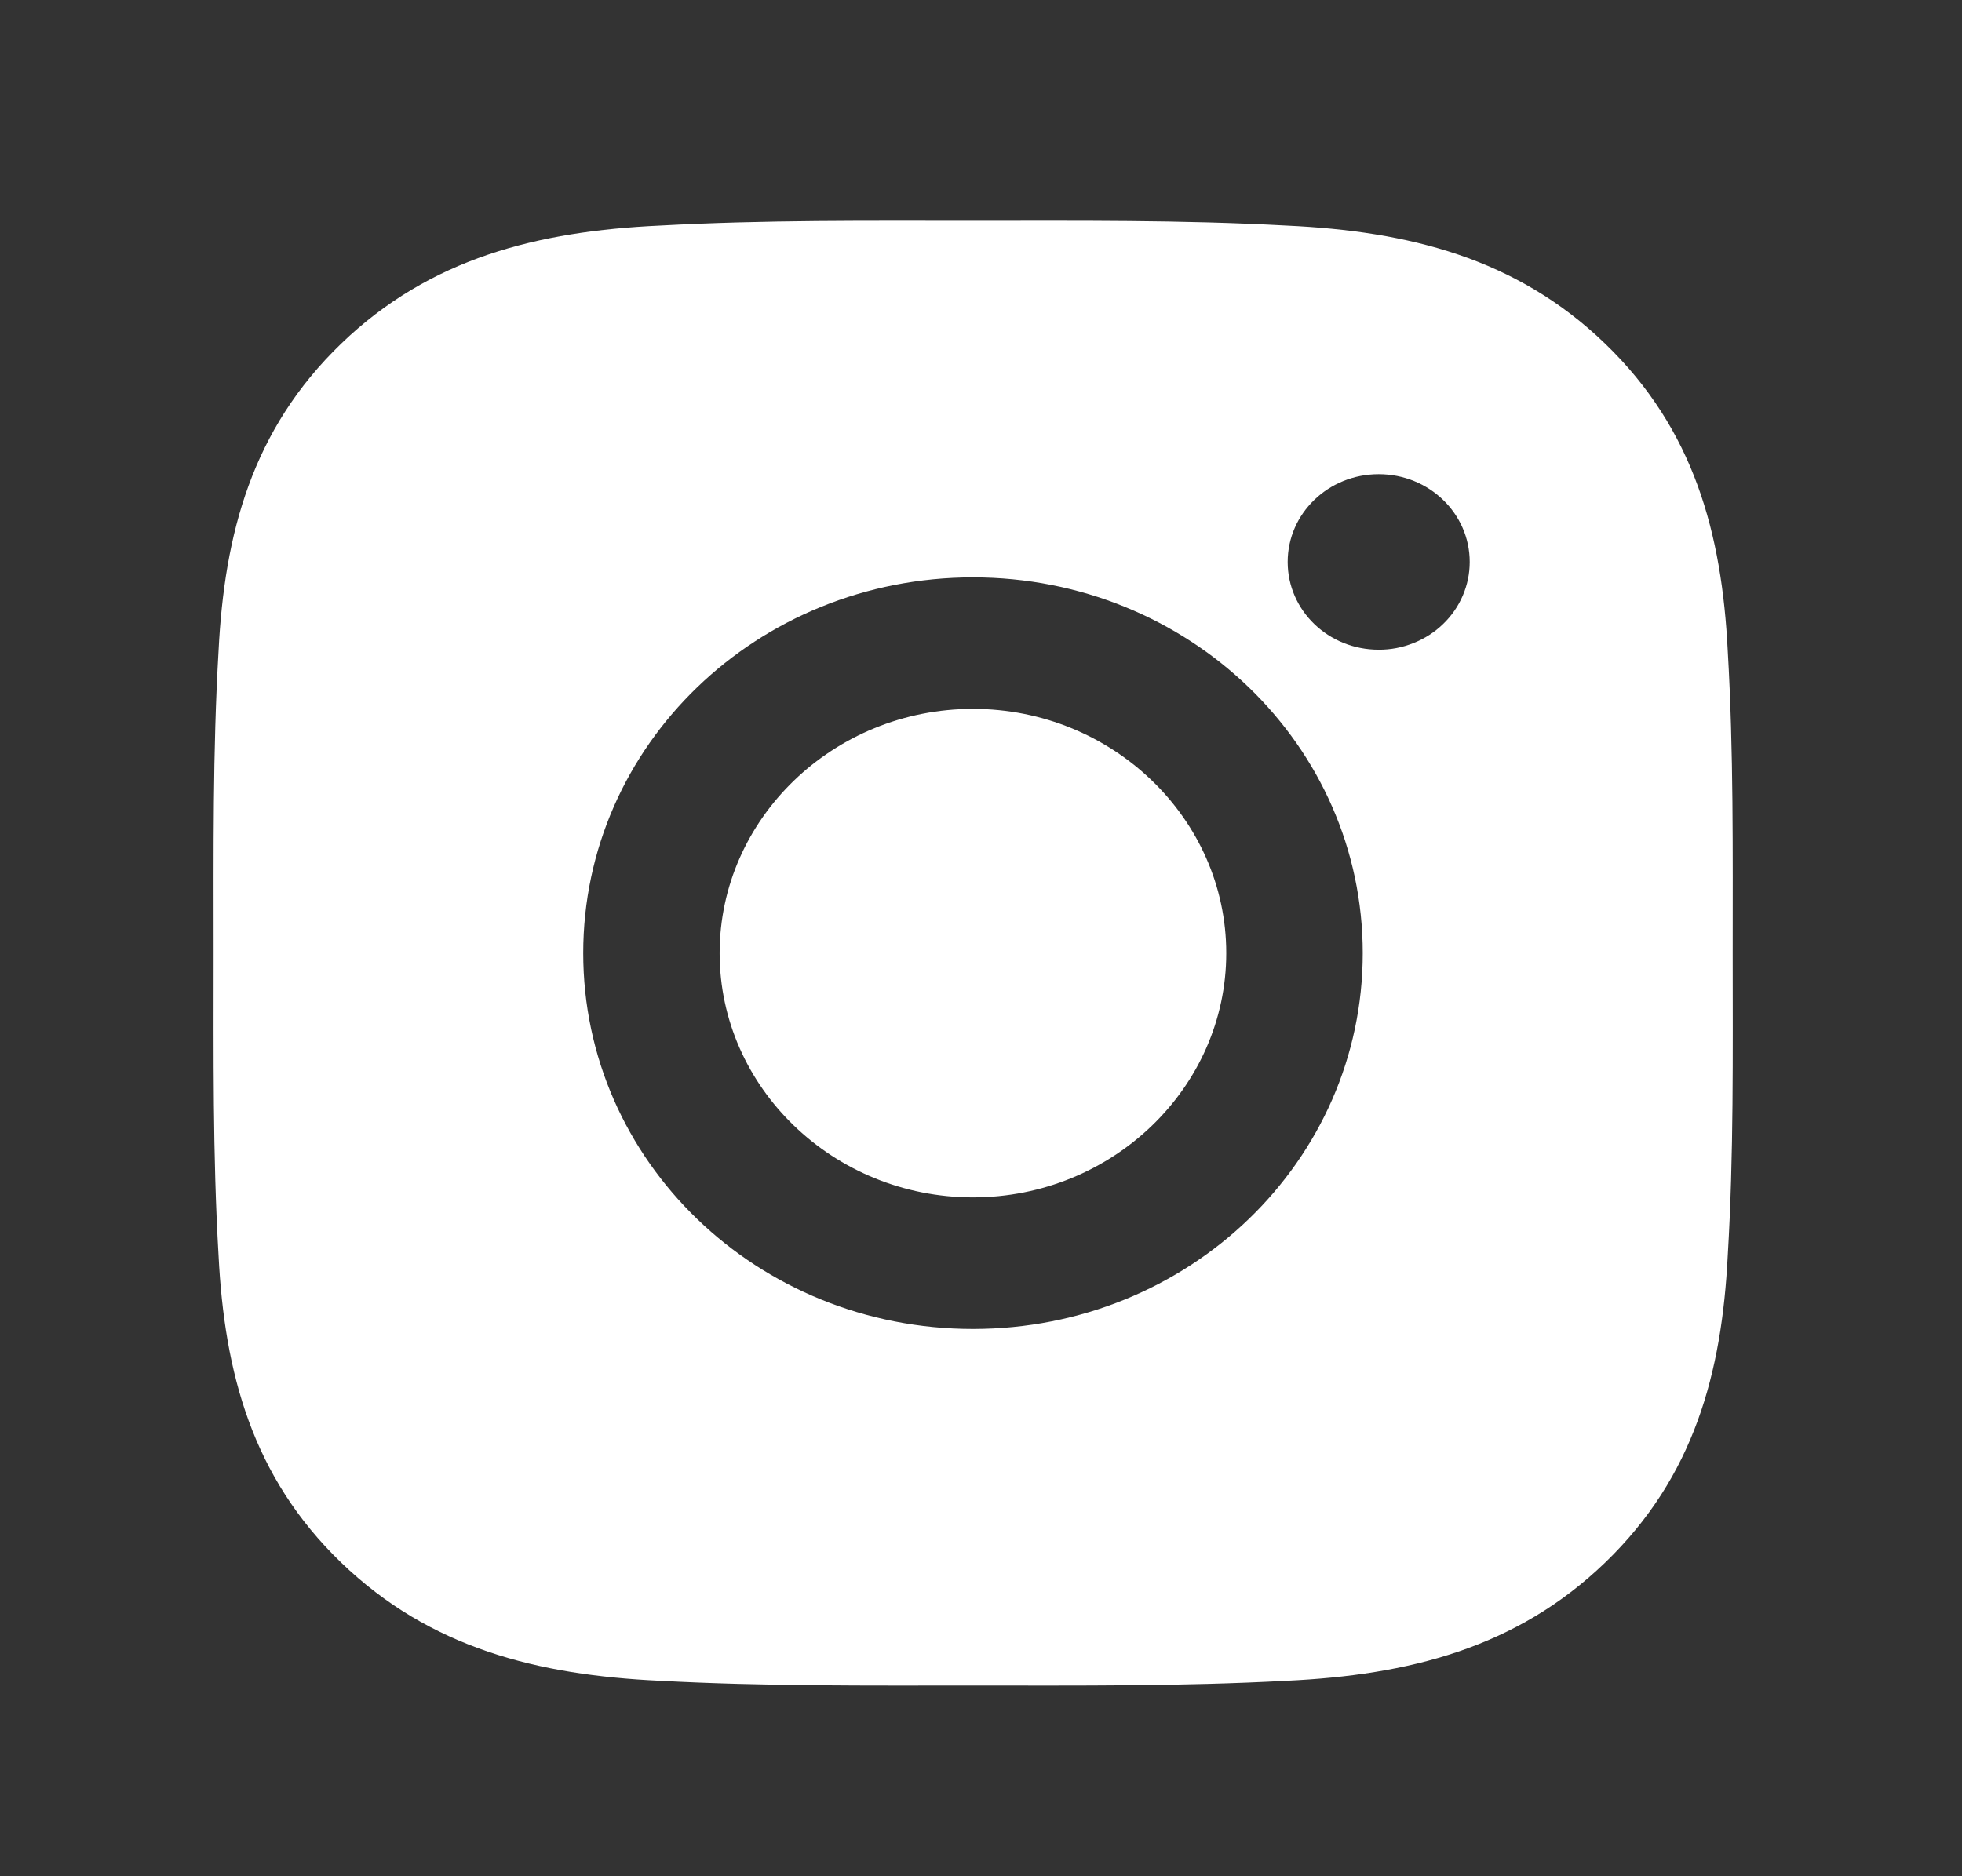 <svg width="23" height="22" viewBox="0 0 23 22" fill="none" xmlns="http://www.w3.org/2000/svg">
<rect x="0" y="0" width="23" height="22" fill="#333333" stroke="none"/>
<path d="M11.406 8.312C9.771 8.312 8.436 9.599 8.436 11.176C8.436 12.753 9.771 14.04 11.406 14.04C13.041 14.04 14.375 12.753 14.375 11.176C14.375 9.599 13.041 8.312 11.406 8.312ZM20.312 11.176C20.312 9.99 20.323 8.815 20.254 7.631C20.185 6.256 19.86 5.036 18.817 4.03C17.773 3.023 16.509 2.711 15.084 2.645C13.854 2.578 12.635 2.589 11.408 2.589C10.178 2.589 8.96 2.578 7.732 2.645C6.307 2.711 5.041 3.025 3.999 4.03C2.954 5.038 2.631 6.256 2.562 7.631C2.493 8.817 2.504 9.992 2.504 11.176C2.504 12.36 2.493 13.537 2.562 14.721C2.631 16.096 2.956 17.316 3.999 18.322C5.043 19.329 6.307 19.641 7.732 19.708C8.962 19.774 10.181 19.764 11.408 19.764C12.638 19.764 13.856 19.774 15.084 19.708C16.509 19.641 17.775 19.327 18.817 18.322C19.862 17.314 20.185 16.096 20.254 14.721C20.325 13.537 20.312 12.362 20.312 11.176V11.176ZM11.406 15.583C8.877 15.583 6.837 13.615 6.837 11.176C6.837 8.738 8.877 6.77 11.406 6.77C13.934 6.77 15.975 8.738 15.975 11.176C15.975 13.615 13.934 15.583 11.406 15.583ZM16.162 7.618C15.572 7.618 15.095 7.159 15.095 6.589C15.095 6.02 15.572 5.56 16.162 5.56C16.752 5.56 17.229 6.02 17.229 6.589C17.229 6.724 17.202 6.858 17.148 6.983C17.095 7.108 17.016 7.222 16.917 7.317C16.818 7.413 16.7 7.489 16.57 7.54C16.441 7.592 16.302 7.619 16.162 7.618V7.618Z" fill="white"/>
</svg>

